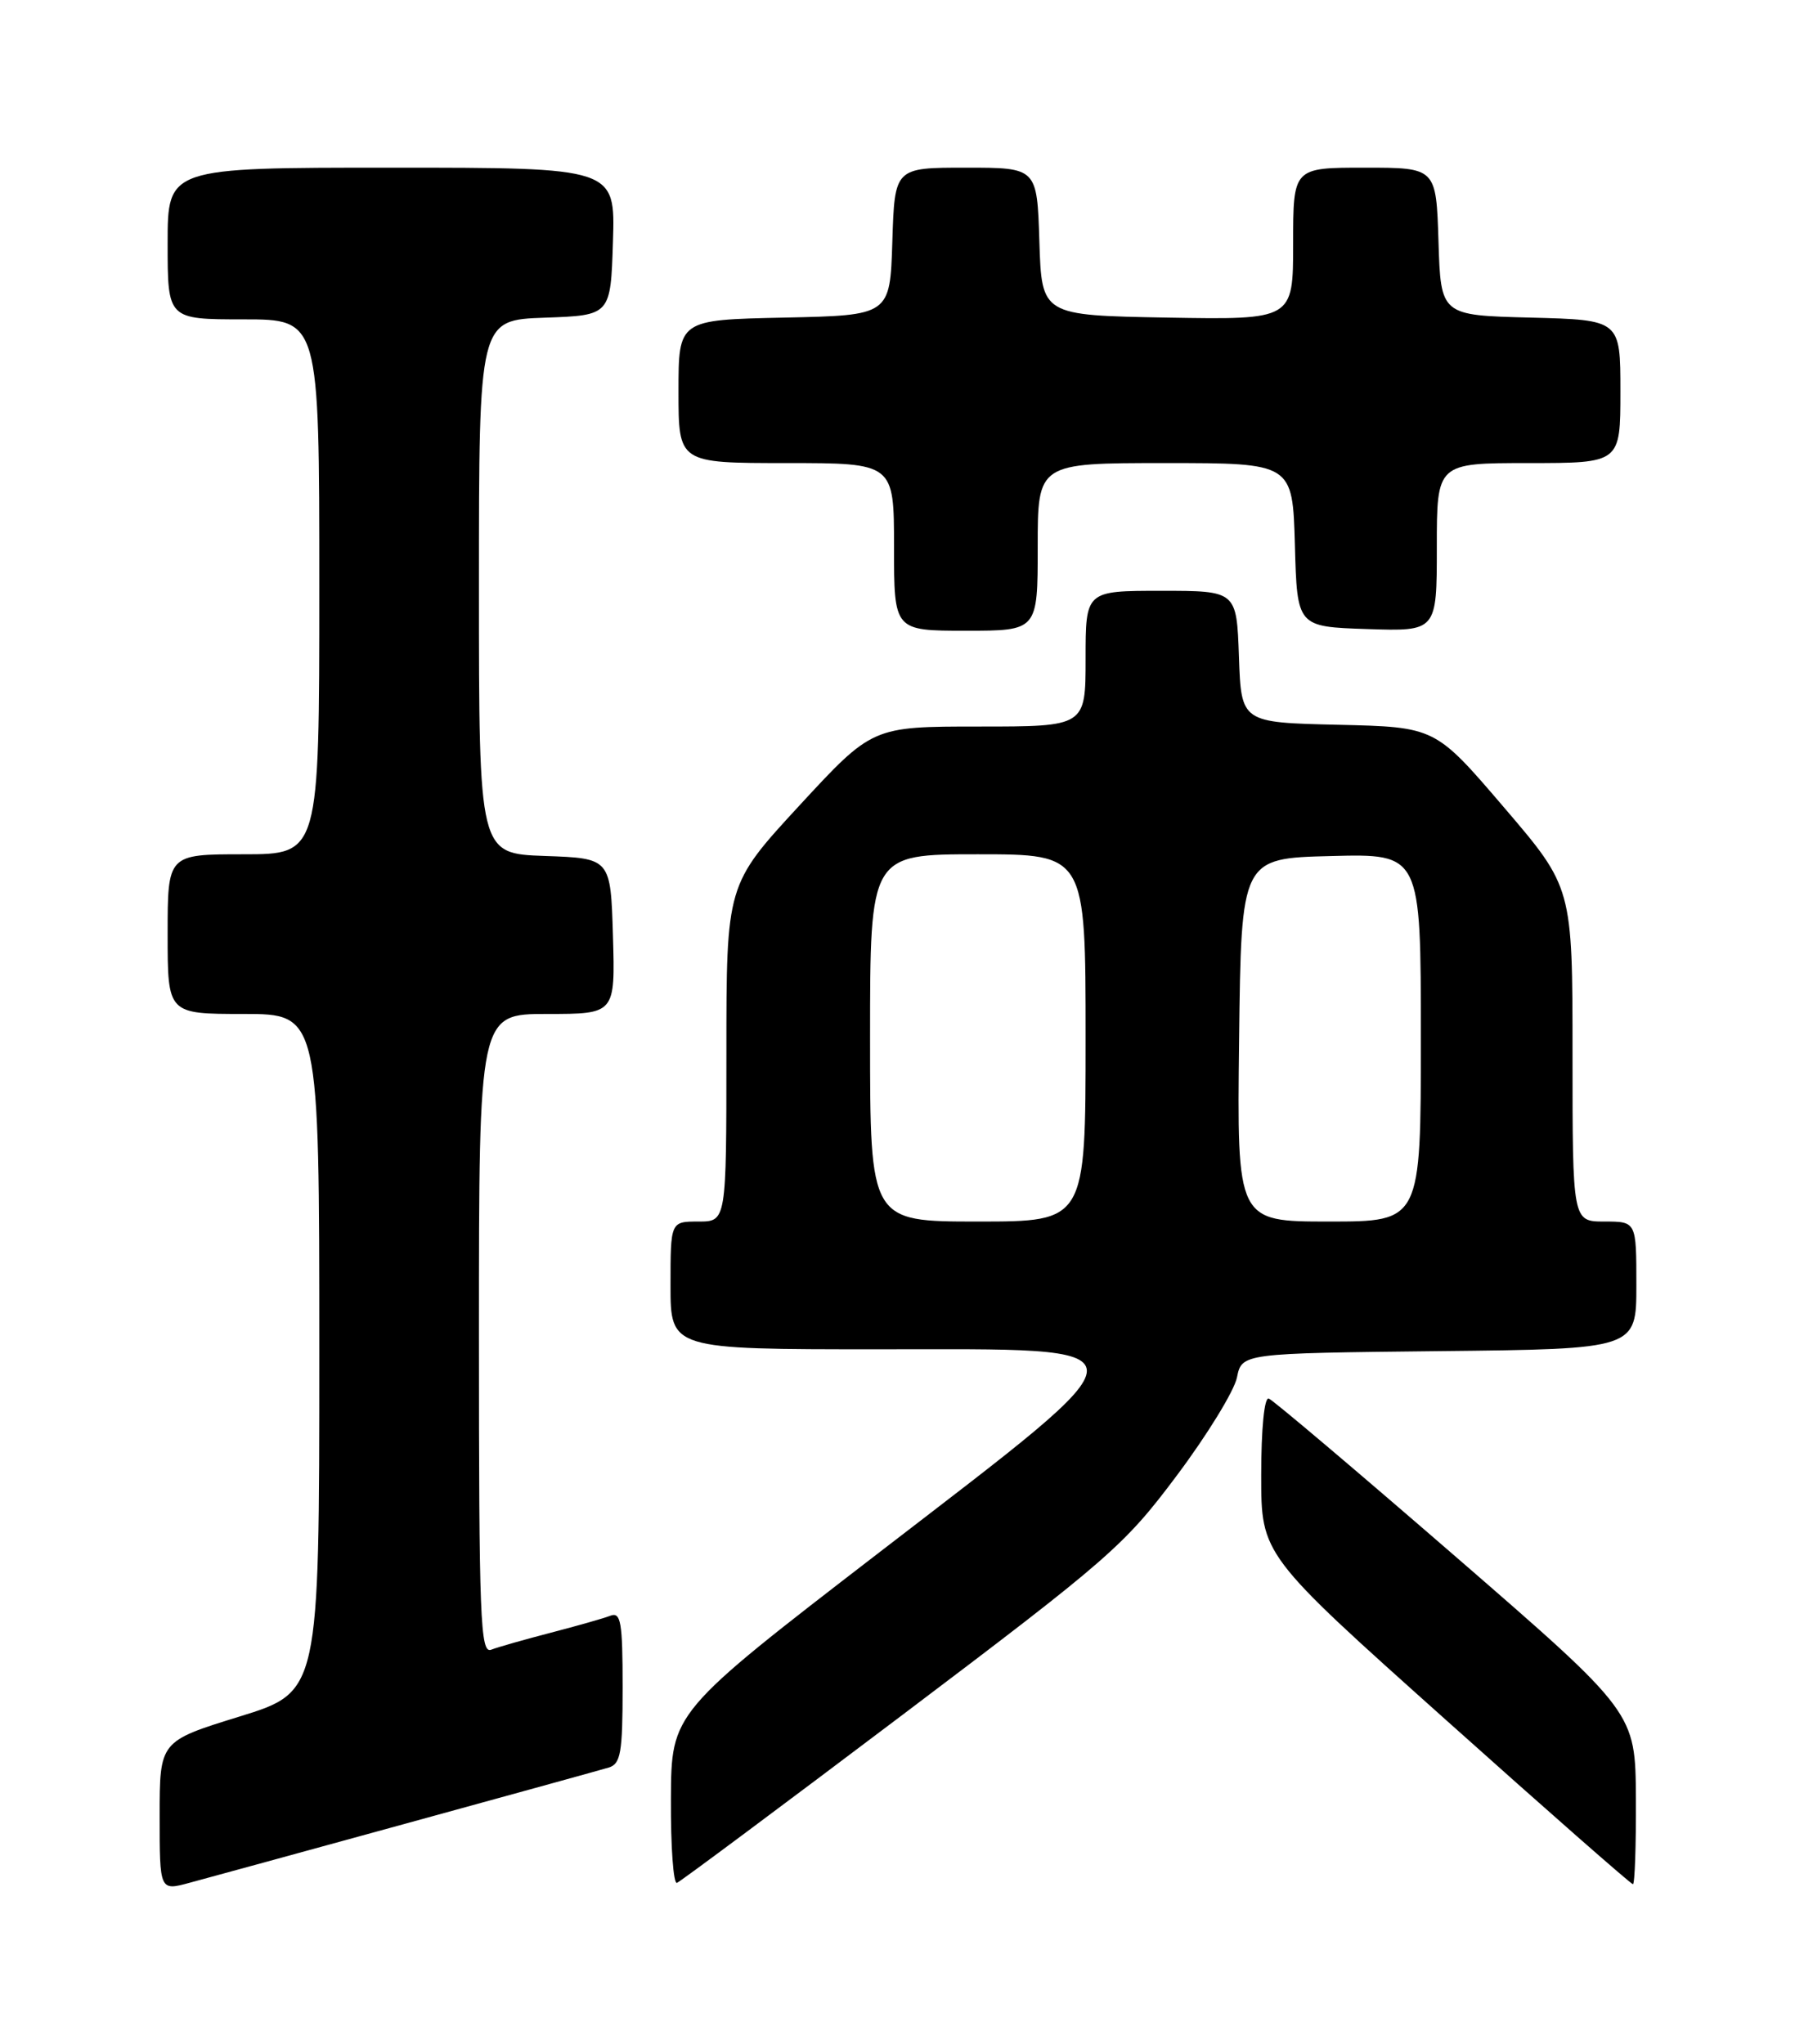 <?xml version="1.0" encoding="UTF-8" standalone="no"?>
<!DOCTYPE svg PUBLIC "-//W3C//DTD SVG 1.1//EN" "http://www.w3.org/Graphics/SVG/1.1/DTD/svg11.dtd" >
<svg xmlns="http://www.w3.org/2000/svg" xmlns:xlink="http://www.w3.org/1999/xlink" version="1.1" viewBox="0 0 226 256">
 <g >
 <path fill="currentColor"
d=" M 51.00 228.36 C 63.93 224.81 75.29 221.68 76.25 221.39 C 77.76 220.94 78.00 219.55 78.00 211.33 C 78.00 203.17 77.78 201.87 76.47 202.37 C 75.63 202.70 72.26 203.65 69.00 204.50 C 65.74 205.35 62.37 206.30 61.53 206.63 C 60.17 207.15 60.00 202.72 60.00 167.11 C 60.00 127.00 60.00 127.00 68.54 127.00 C 77.07 127.00 77.07 127.00 76.79 117.25 C 76.50 107.50 76.50 107.50 68.25 107.21 C 60.00 106.92 60.00 106.92 60.00 73.50 C 60.00 40.08 60.00 40.08 68.25 39.79 C 76.50 39.50 76.50 39.50 76.79 30.25 C 77.08 21.00 77.08 21.00 49.04 21.00 C 21.00 21.00 21.00 21.00 21.00 30.50 C 21.00 40.00 21.00 40.00 30.50 40.00 C 40.00 40.00 40.00 40.00 40.00 73.50 C 40.00 107.00 40.00 107.00 30.50 107.00 C 21.00 107.00 21.00 107.00 21.00 117.00 C 21.00 127.00 21.00 127.00 30.50 127.00 C 40.00 127.00 40.00 127.00 40.00 169.46 C 40.00 211.91 40.00 211.91 30.00 215.00 C 20.00 218.09 20.00 218.09 20.00 227.46 C 20.00 236.84 20.00 236.84 23.75 235.82 C 25.81 235.27 38.07 231.91 51.00 228.36 Z  M 113.06 214.79 C 138.99 195.21 140.88 193.56 147.42 184.82 C 151.23 179.74 154.62 174.21 154.96 172.54 C 155.58 169.50 155.58 169.50 180.29 169.23 C 205.00 168.97 205.00 168.97 205.00 160.98 C 205.00 153.00 205.00 153.00 201.00 153.00 C 197.00 153.00 197.00 153.00 197.00 132.08 C 197.00 111.16 197.00 111.16 188.40 101.11 C 179.80 91.06 179.80 91.06 167.65 90.78 C 155.50 90.50 155.50 90.50 155.21 82.25 C 154.92 74.00 154.92 74.00 145.46 74.00 C 136.00 74.00 136.00 74.00 136.00 82.50 C 136.00 91.00 136.00 91.00 122.64 91.00 C 109.28 91.00 109.28 91.00 100.14 100.90 C 91.00 110.81 91.00 110.81 91.00 131.90 C 91.00 153.00 91.00 153.00 87.50 153.00 C 84.00 153.00 84.00 153.00 84.00 161.00 C 84.00 169.00 84.00 169.00 110.00 169.00 C 144.87 169.00 144.87 167.71 110.05 194.52 C 84.10 214.50 84.10 214.50 84.05 225.33 C 84.02 231.29 84.36 236.02 84.81 235.83 C 85.26 235.65 97.97 226.18 113.06 214.79 Z  M 204.94 225.25 C 204.88 214.50 204.88 214.50 182.39 195.00 C 170.02 184.28 159.47 175.35 158.95 175.17 C 158.39 174.97 158.00 178.94 158.00 184.78 C 158.00 194.73 158.00 194.73 181.07 215.36 C 193.75 226.71 204.33 236.00 204.57 236.00 C 204.80 236.00 204.97 231.16 204.94 225.25 Z  M 130.00 68.50 C 130.00 58.00 130.00 58.00 145.97 58.00 C 161.93 58.00 161.93 58.00 162.22 68.25 C 162.50 78.50 162.50 78.50 171.25 78.79 C 180.00 79.08 180.00 79.08 180.00 68.54 C 180.00 58.00 180.00 58.00 191.50 58.00 C 203.00 58.00 203.00 58.00 203.00 49.03 C 203.00 40.07 203.00 40.07 191.75 39.78 C 180.50 39.50 180.50 39.50 180.21 30.25 C 179.92 21.00 179.92 21.00 170.96 21.00 C 162.00 21.00 162.00 21.00 162.00 30.53 C 162.00 40.05 162.00 40.05 146.25 39.78 C 130.50 39.50 130.50 39.50 130.21 30.25 C 129.92 21.00 129.92 21.00 121.00 21.00 C 112.08 21.00 112.08 21.00 111.79 30.25 C 111.50 39.50 111.50 39.50 98.25 39.78 C 85.00 40.06 85.00 40.06 85.00 49.03 C 85.00 58.00 85.00 58.00 98.50 58.00 C 112.00 58.00 112.00 58.00 112.00 68.50 C 112.00 79.00 112.00 79.00 121.00 79.00 C 130.00 79.00 130.00 79.00 130.00 68.50 Z  M 109.00 130.00 C 109.00 107.00 109.00 107.00 122.50 107.00 C 136.00 107.00 136.00 107.00 136.00 130.00 C 136.00 153.00 136.00 153.00 122.50 153.00 C 109.00 153.00 109.00 153.00 109.00 130.00 Z  M 155.23 130.25 C 155.50 107.50 155.50 107.50 166.75 107.22 C 178.00 106.93 178.00 106.93 178.00 129.97 C 178.00 153.00 178.00 153.00 166.48 153.00 C 154.96 153.00 154.96 153.00 155.23 130.25 Z "/>
</g>
</svg>